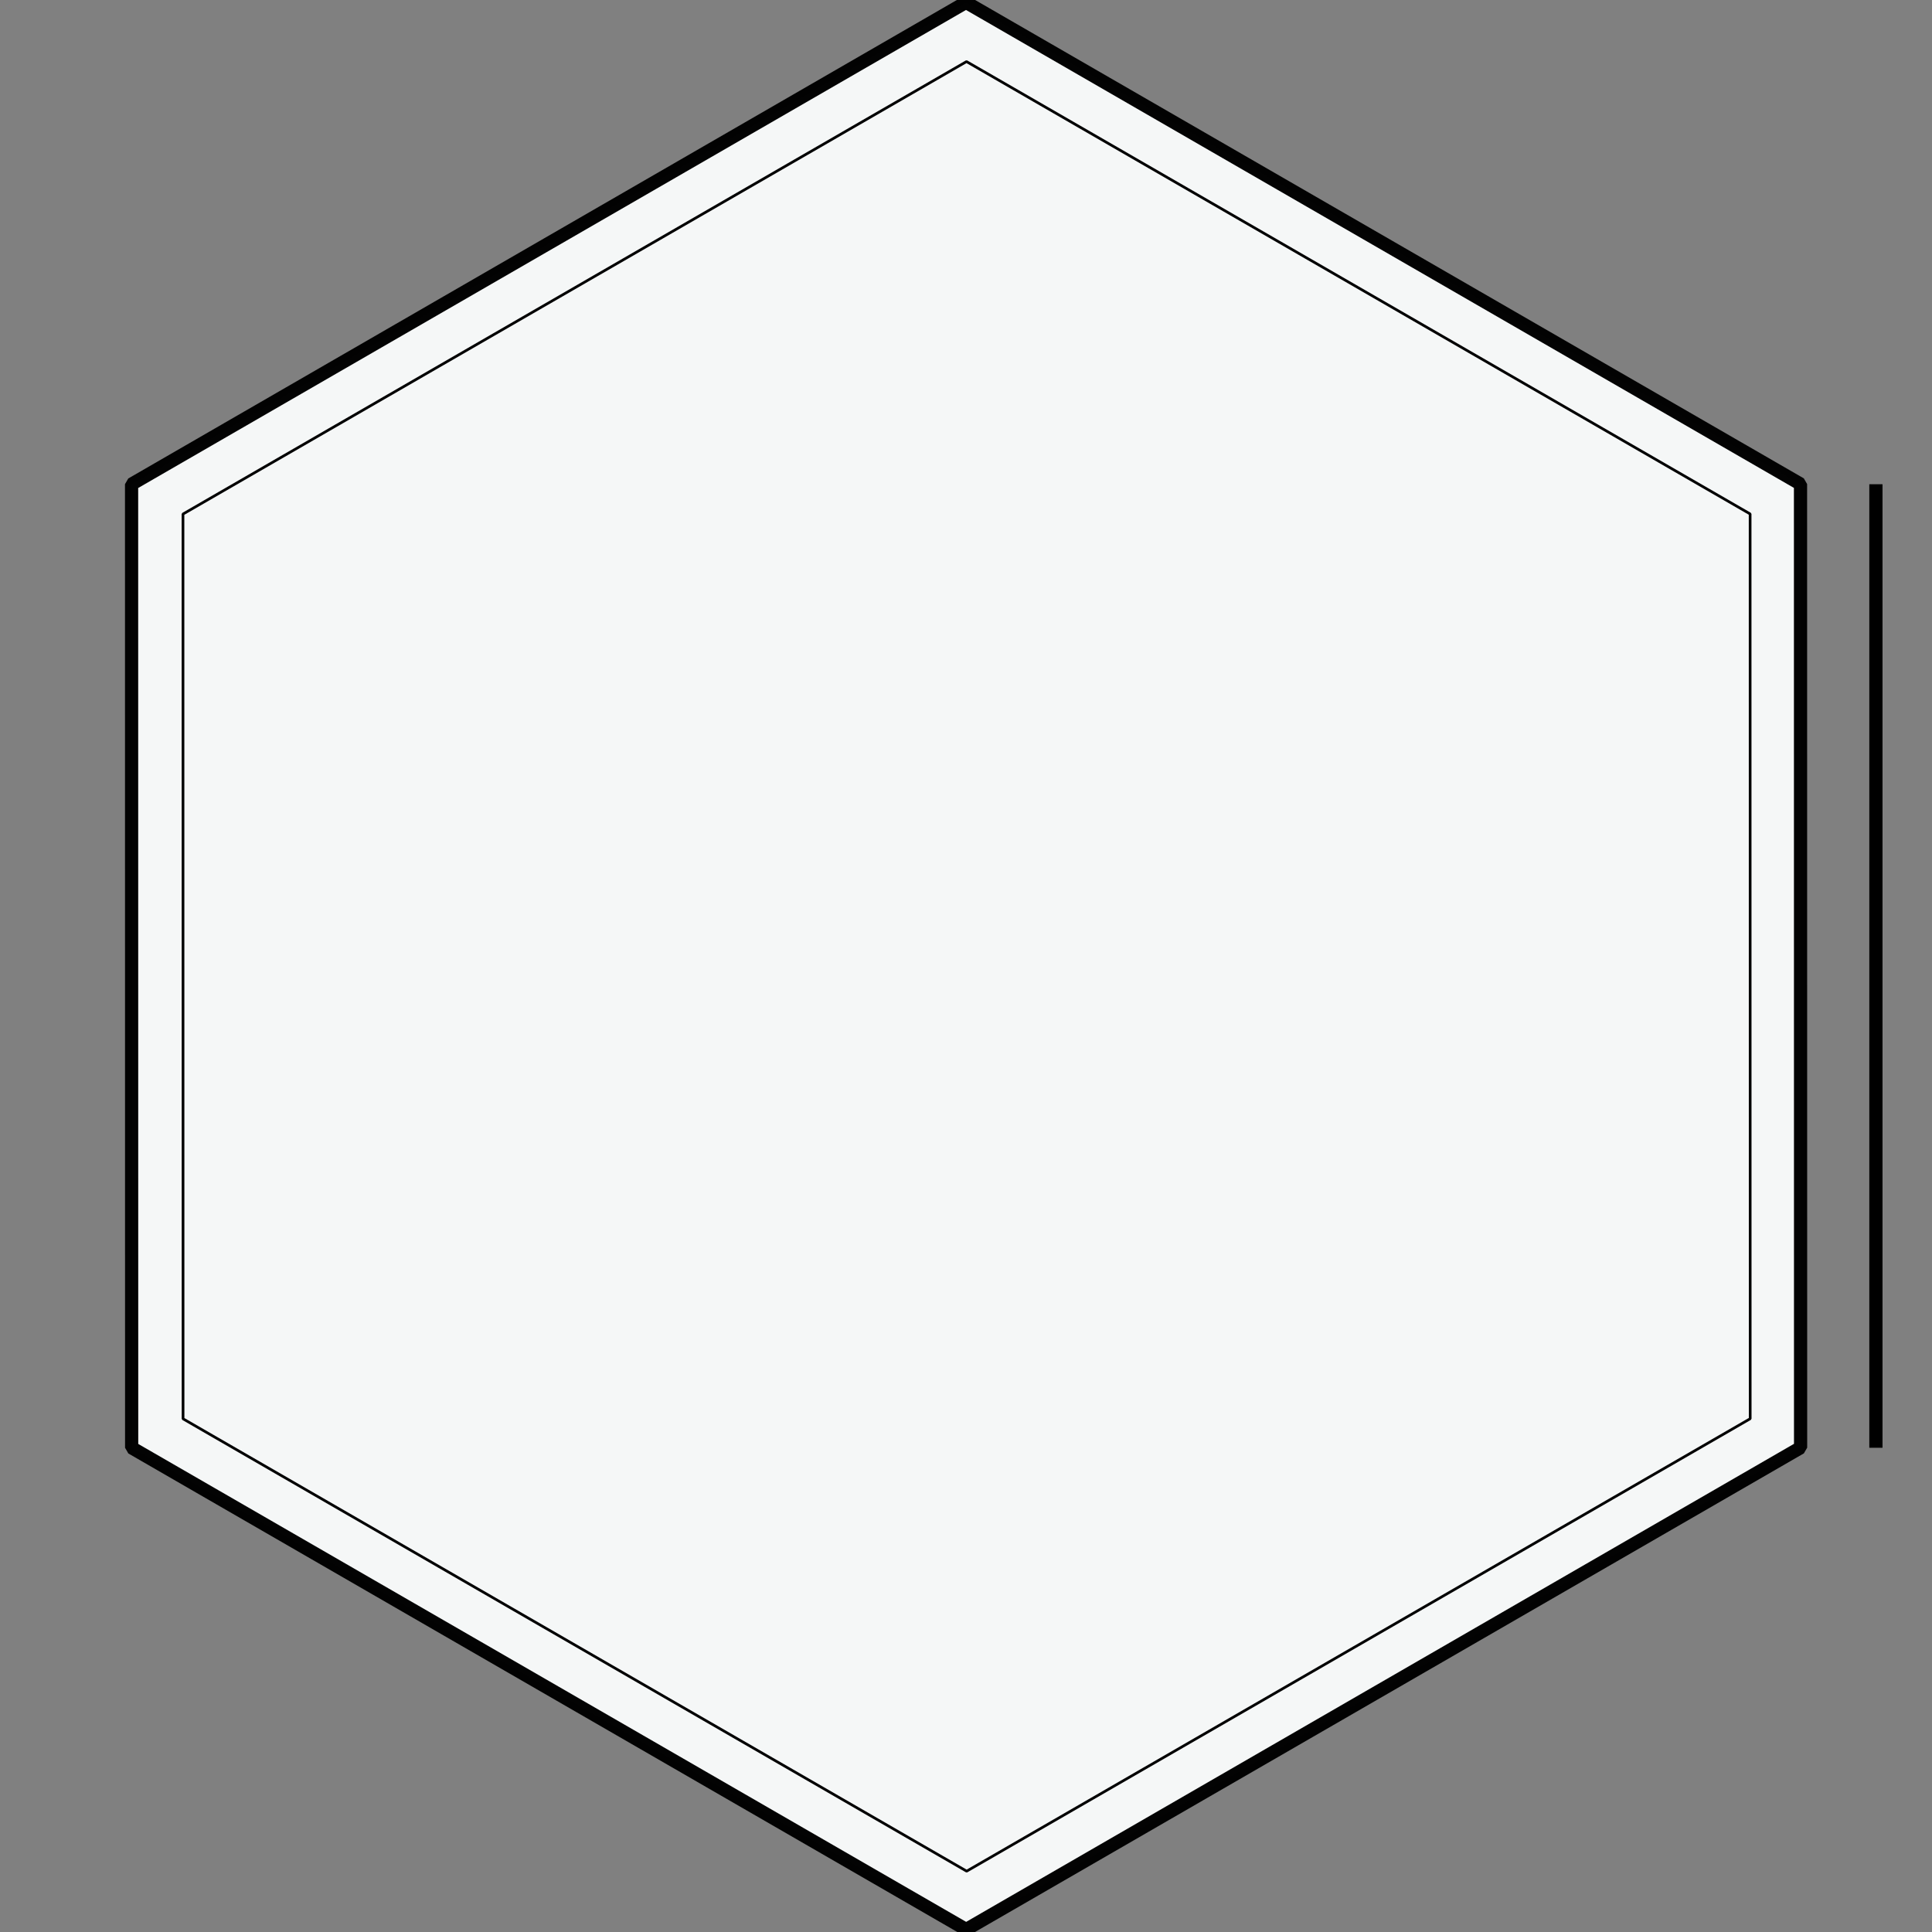 <?xml version="1.0" encoding="UTF-8" standalone="no"?>
<svg
   xmlns:dc="http://purl.org/dc/elements/1.1/"
   xmlns:cc="http://creativecommons.org/ns#"
   xmlns:rdf="http://www.w3.org/1999/02/22-rdf-syntax-ns#"
   xmlns:svg="http://www.w3.org/2000/svg"
   xmlns="http://www.w3.org/2000/svg"
   xmlns:sodipodi="http://sodipodi.sourceforge.net/DTD/sodipodi-0.dtd"
   xmlns:inkscape="http://www.inkscape.org/namespaces/inkscape"
   inkscape:version="1.0 (4035a4fb49, 2020-05-01)"
   sodipodi:docname="item_hex_outline_page.svg"
   id="svg12"
   viewBox="0 0 512 512"
   version="1.1">
  <rect x="0" y="0" width="512" height="512" fill="#808080" stroke="none"/>
  <defs
     id="defs16" />
  <sodipodi:namedview
     inkscape:current-layer="g6"
     inkscape:window-maximized="1"
     inkscape:window-y="-8"
     inkscape:window-x="-8"
     inkscape:cy="382.65368"
     inkscape:cx="420.96122"
     inkscape:zoom="1.2540097"
     showgrid="false"
     id="namedview14"
     inkscape:window-height="1057"
     inkscape:window-width="1920"
     inkscape:pageshadow="2"
     inkscape:pageopacity="0"
     guidetolerance="10"
     gridtolerance="10"
     objecttolerance="10"
     borderopacity="1"
     bordercolor="#666666"
     pagecolor="#ffffff" />
  <g
     id="g6"
     stroke="#000"
     fill="#f5f8f8"
     transform="translate(-33.618 .424)">
    <path
       transform="matrix(.878 -.507 .507 .878 -43.031 191.41)"
       id="path4"
       style="paint-order:markers fill stroke;stroke:#000000;stroke-opacity:1"
       stroke-width="3.452"
       stroke-linejoin="bevel"
       stroke="#000"
       opacity=".988"
       fill="#f5f8f8"
       d="m378.44 436.99-251.86-1e-5 -125.93-218.12 125.93-218.12 251.86 1.229e-5 125.93 218.12z" />
    <path
       id="path871"
       d="m 530.753,127.908 6.7e-4,255.345"
       style="fill:none;stroke:#000000;stroke-width:3.5;stroke-linecap:butt;stroke-linejoin:miter;stroke-miterlimit:4;stroke-dasharray:none;stroke-opacity:1" />
  </g>
  <g
     id="g10"
     stroke-width=".533"
     stroke="#000"
     transform="matrix(.939 0 0 .939 -15.816 16.134)">
    <path
       id="path8"
       style="paint-order:markers fill stroke"
       stroke-width=".75"
       stroke-linejoin="bevel"
       stroke="#000"
       opacity=".988"
       fill="none"
       d="m378.44 436.99-251.86-1e-5 -125.93-218.12 125.93-218.12 251.86 1.229e-5 125.93 218.12z"
       transform="matrix(.878 -.507 .507 .878 -43.031 191.41)" />
  </g>
</svg>
